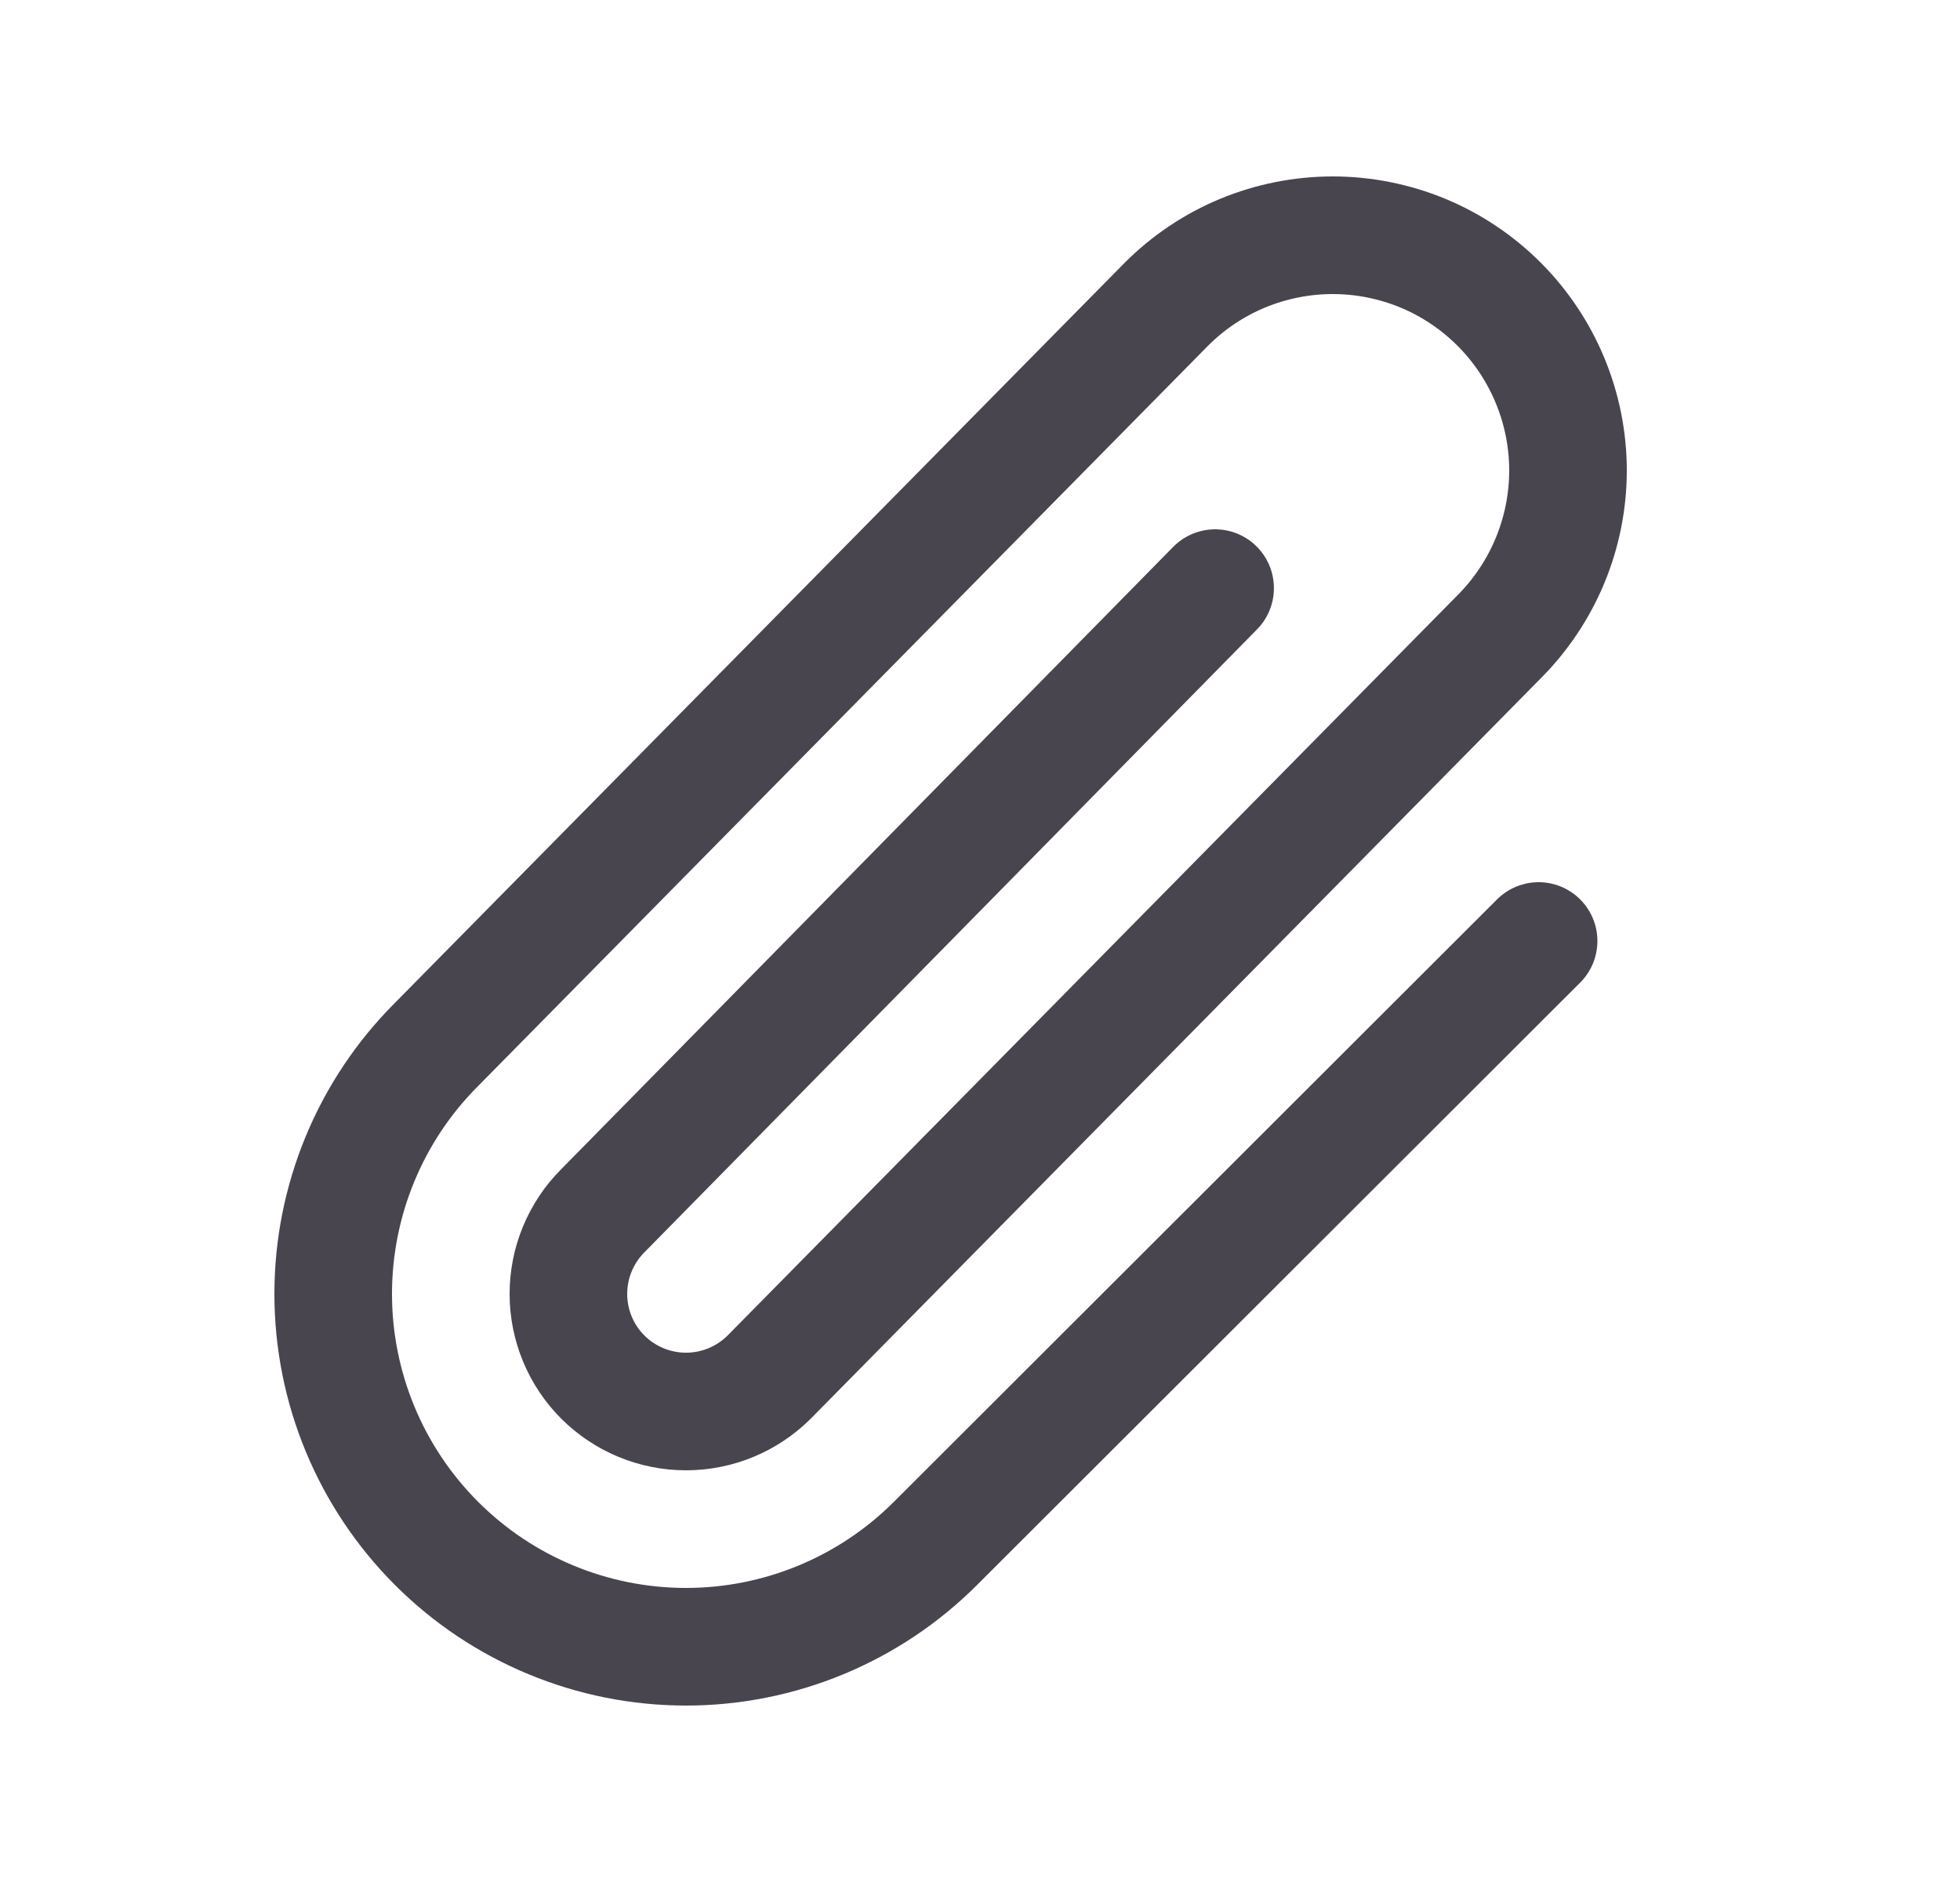 <svg width="25" height="24" viewBox="0 0 25 24" fill="none" xmlns="http://www.w3.org/2000/svg">
<g id="Paperclip">
<path id="Vector" d="M15.499 7.5L7.689 15.44C7.408 15.721 7.25 16.103 7.25 16.5C7.25 16.898 7.408 17.28 7.689 17.561C7.971 17.842 8.352 18 8.75 18C9.148 18 9.529 17.842 9.811 17.561L19.121 8.121C19.399 7.843 19.62 7.512 19.771 7.148C19.922 6.784 20 6.394 20 6C20 5.606 19.922 5.216 19.771 4.852C19.62 4.488 19.399 4.157 19.121 3.879C18.842 3.6 18.512 3.379 18.148 3.228C17.784 3.078 17.393 3 17 3C16.605 3 16.215 3.078 15.851 3.228C15.487 3.379 15.157 3.6 14.878 3.879L5.568 13.319C4.724 14.162 4.25 15.307 4.25 16.5C4.25 17.694 4.724 18.838 5.568 19.682C6.412 20.526 7.557 21 8.75 21C9.943 21 11.088 20.526 11.932 19.682L19.625 12" stroke="#49454F" stroke-width="1.5" stroke-linecap="round" stroke-linejoin="round"/>
</g>
</svg>
